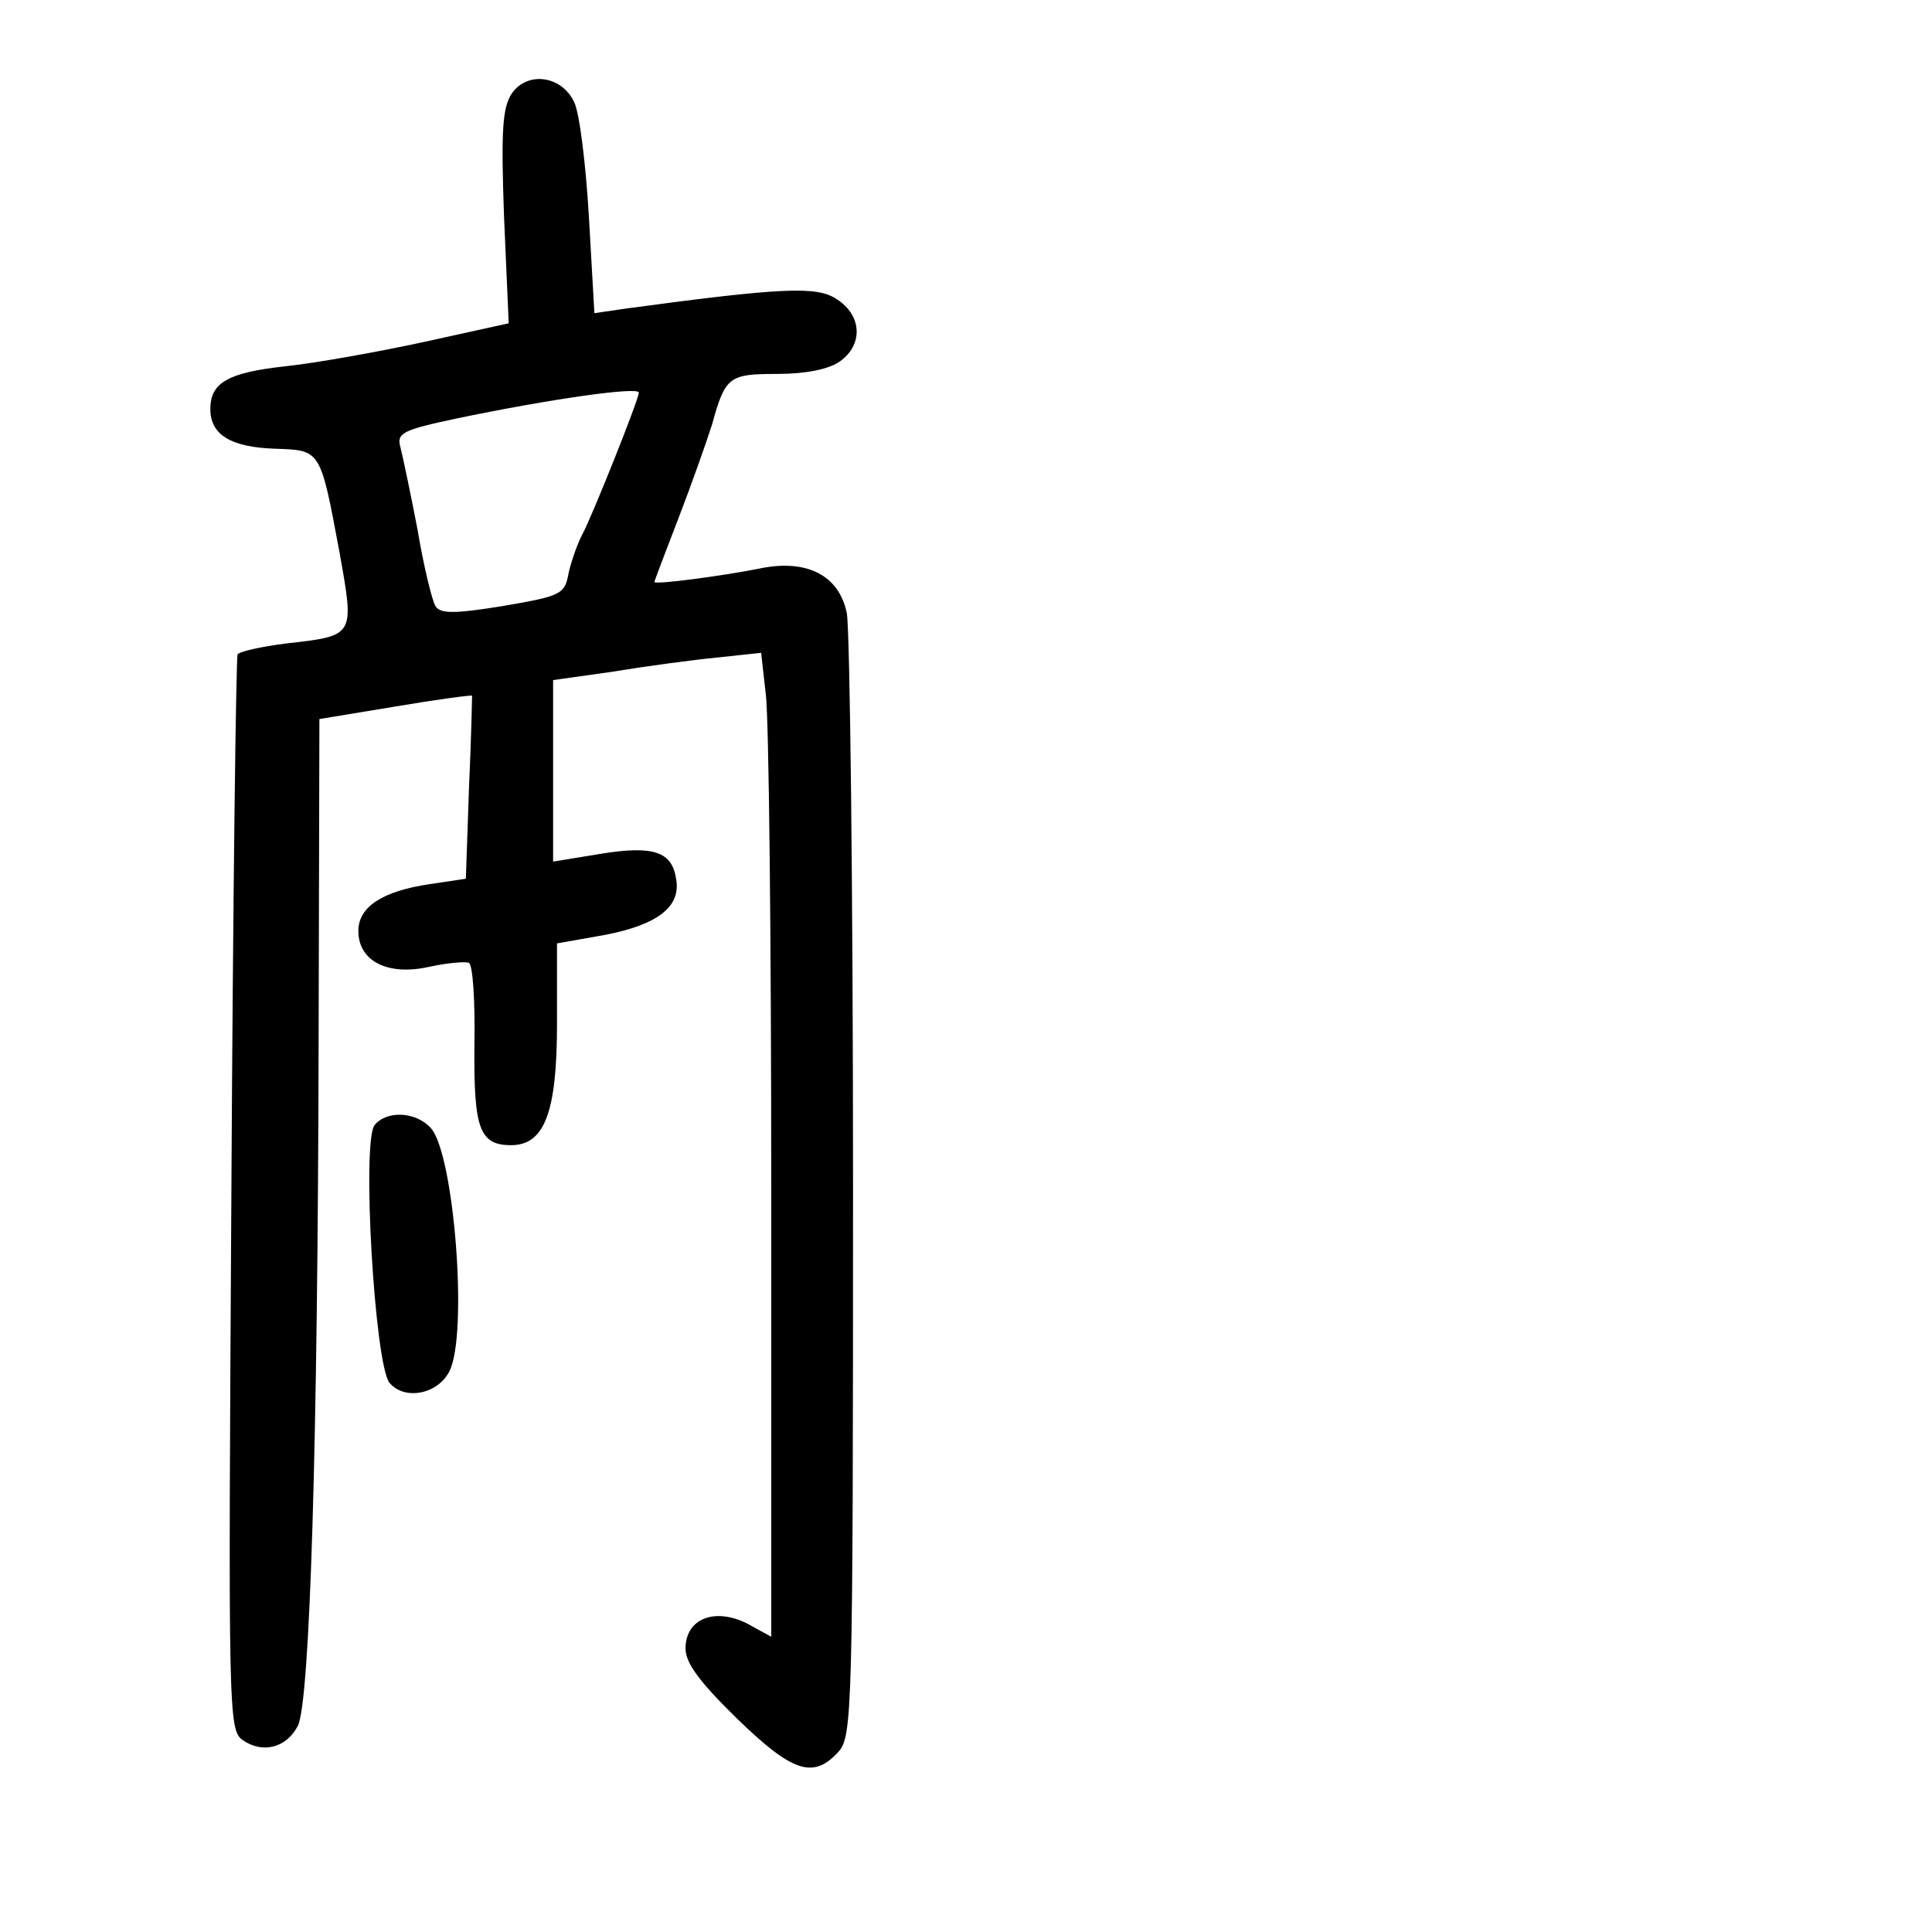 <?xml version="1.0" standalone="no"?>
<!DOCTYPE svg PUBLIC "-//W3C//DTD SVG 20010904//EN"
 "http://www.w3.org/TR/2001/REC-SVG-20010904/DTD/svg10.dtd">
<svg version="1.0" xmlns="http://www.w3.org/2000/svg"
 width="248pt" height="248pt" viewBox="0 0 248 248"
 preserveAspectRatio="xMidYMid meet">
<g transform="translate(0,248) scale(0.1,-0.1)"
fill="#000000" stroke="none">
<path d="M657 2360 c-12 -18 -14 -47 -10 -158 l6 -137 -109 -24 c-60 -13 -139
-27 -176 -31 -75 -8 -98 -21 -98 -55 0 -33 26 -49 83 -51 59 -2 58 0 83 -134
19 -107 20 -106 -69 -116 -31 -4 -59 -10 -62 -14 -2 -3 -6 -316 -8 -694 -4
-669 -4 -687 15 -700 25 -17 55 -10 70 18 16 28 26 367 27 882 l1 411 97 16
c53 9 98 15 99 14 0 -1 -1 -54 -4 -119 l-4 -116 -47 -7 c-60 -9 -91 -29 -91
-60 0 -39 38 -58 91 -46 23 5 47 7 51 5 5 -3 8 -50 7 -105 -1 -107 6 -129 47
-129 43 0 59 42 59 156 l0 103 62 11 c67 13 97 36 91 71 -5 36 -29 44 -97 33
l-61 -10 0 116 0 117 78 11 c42 7 102 15 133 18 l56 6 6 -53 c4 -30 7 -314 7
-632 l0 -578 -31 17 c-42 21 -79 6 -79 -32 0 -19 18 -43 66 -90 71 -69 98 -78
130 -43 18 20 19 47 19 723 0 385 -4 718 -8 739 -10 49 -52 70 -113 57 -45 -9
-134 -21 -134 -17 0 1 14 38 31 82 17 44 36 98 43 120 17 62 22 65 84 65 36 0
66 6 80 16 30 21 29 59 -4 80 -25 17 -70 15 -270 -12 l-41 -6 -7 123 c-4 68
-12 134 -19 148 -16 34 -60 40 -80 11z m163 -384 c0 -9 -61 -161 -72 -181 -6
-11 -14 -33 -18 -50 -5 -28 -9 -30 -85 -43 -62 -10 -80 -10 -86 0 -4 6 -15 50
-23 98 -9 47 -19 94 -22 106 -5 18 2 22 73 37 120 25 233 41 233 33z"/>
<path d="M481 1036 c-17 -20 0 -308 19 -331 19 -23 62 -15 77 15 24 48 6 279
-24 312 -19 21 -56 23 -72 4z"/>
</g>
</svg>
